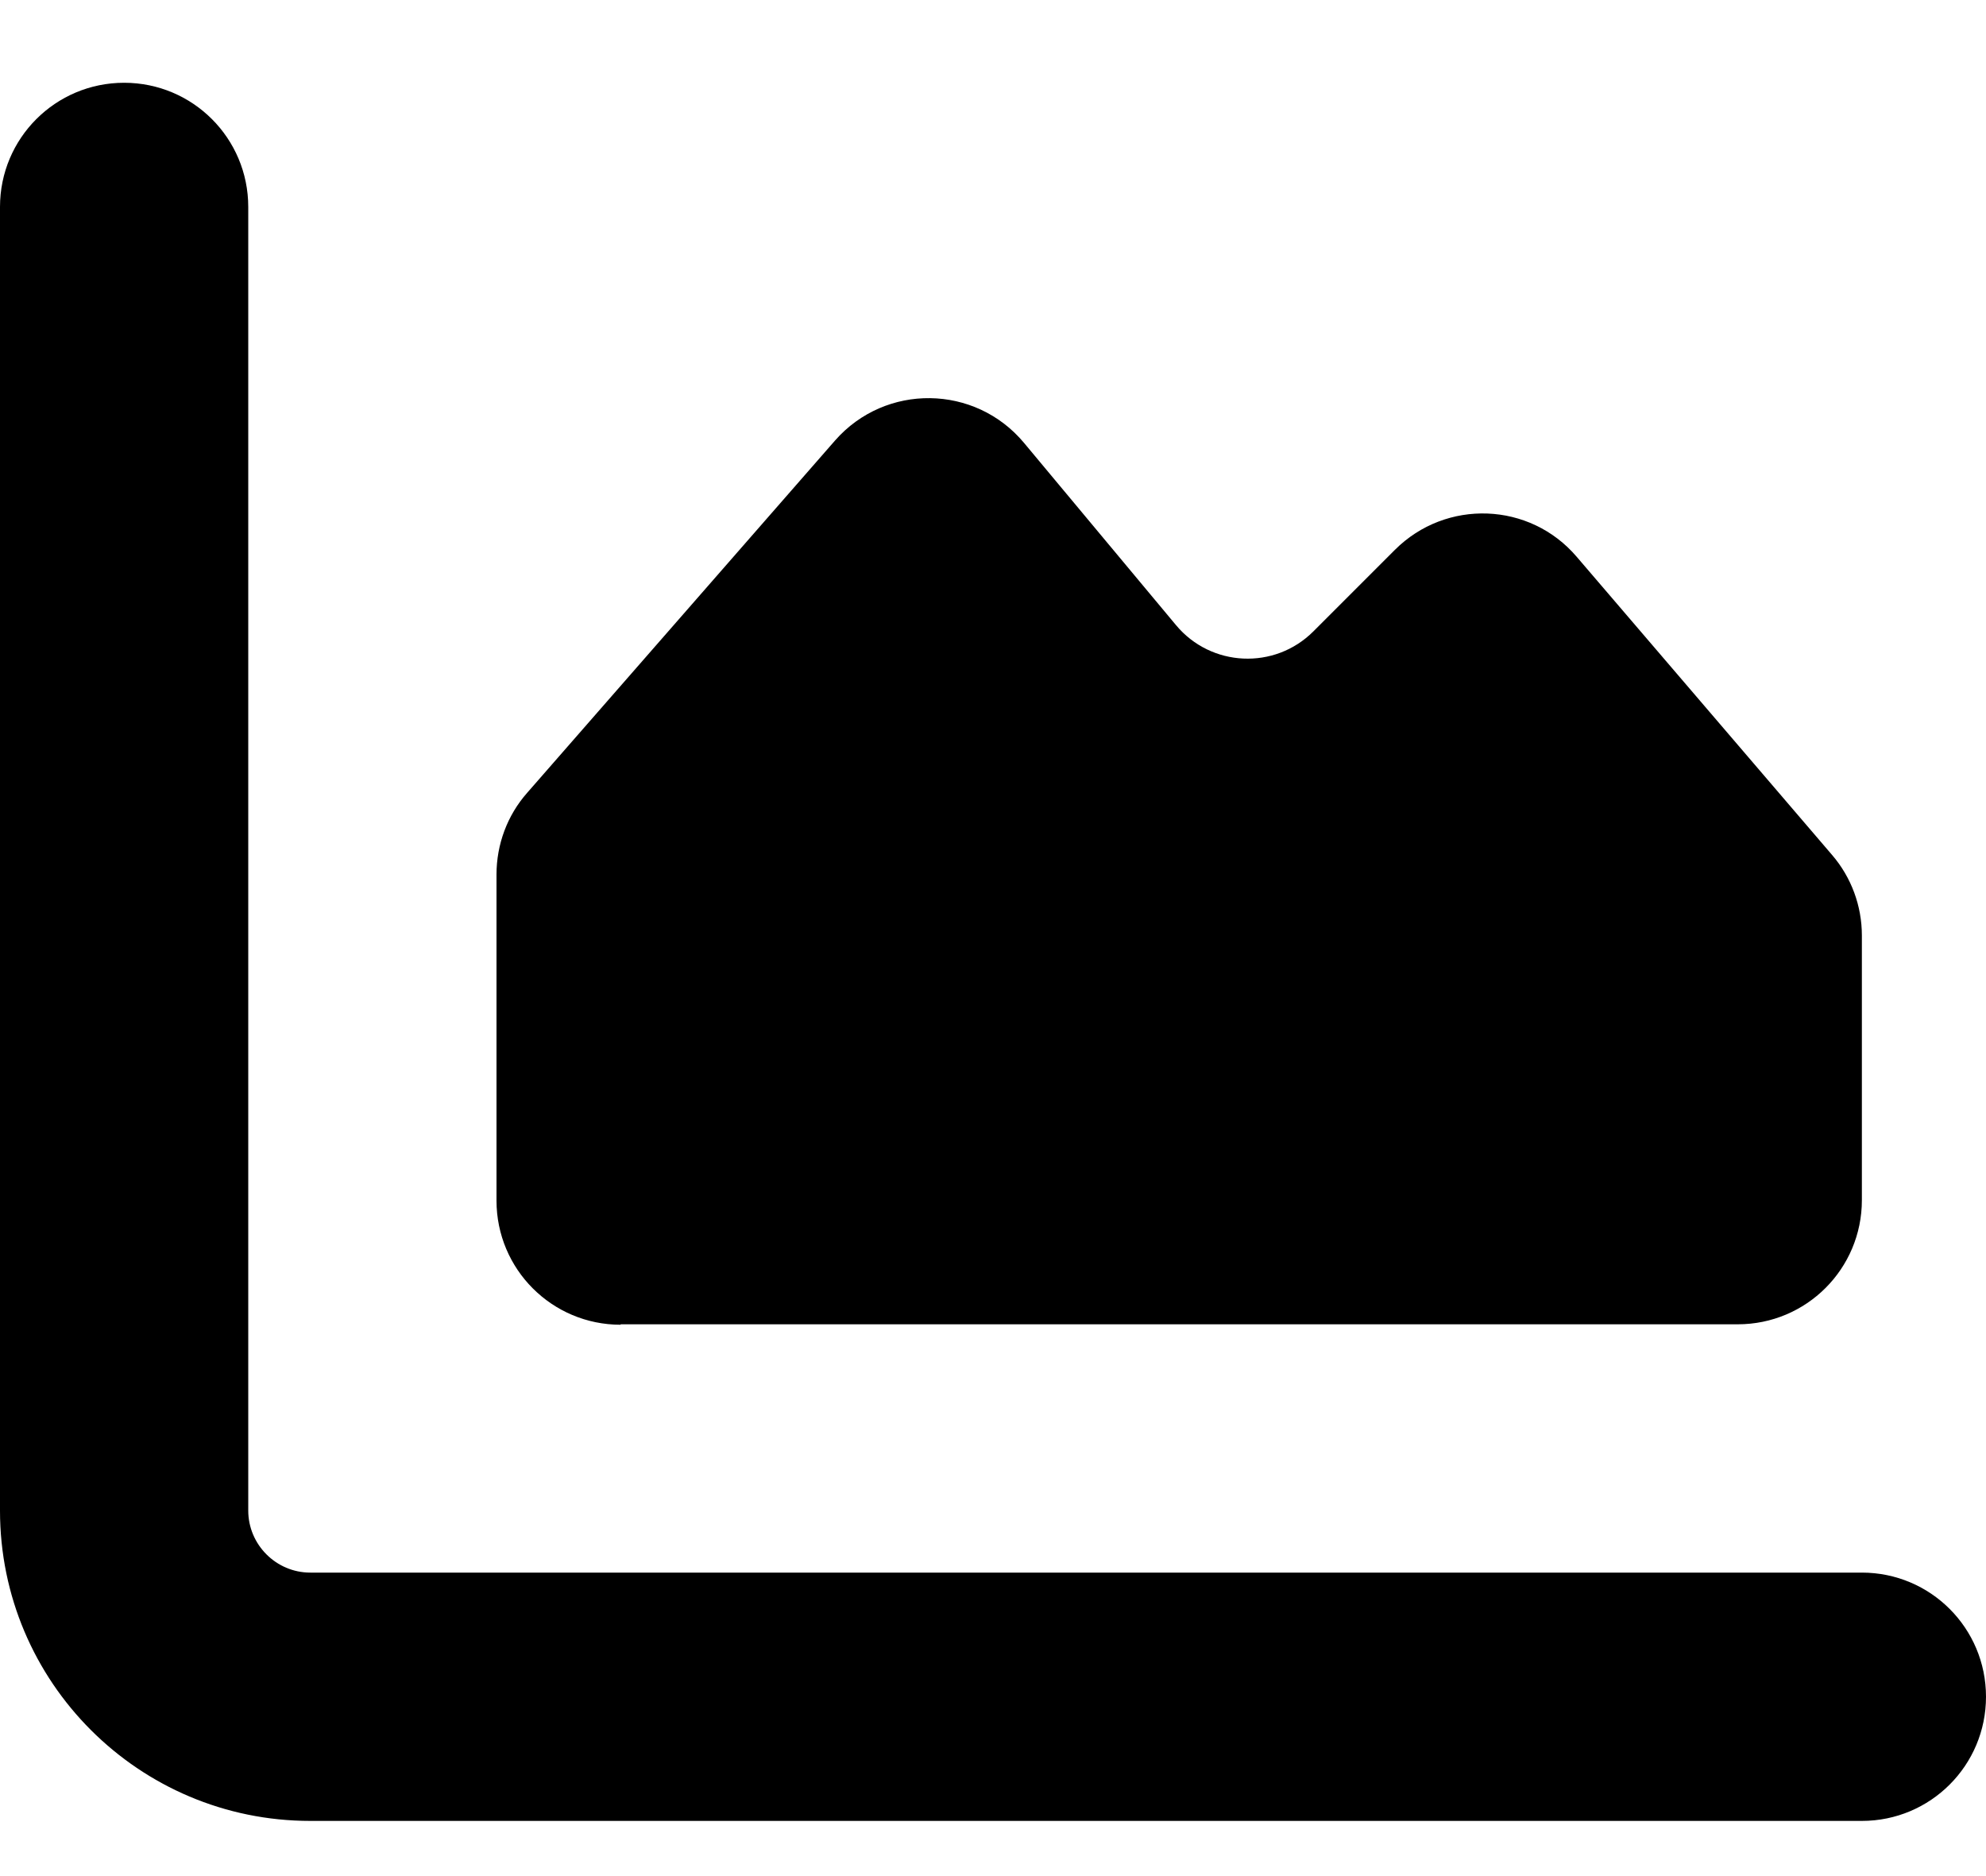 <svg width="18" height="17" viewBox="0 0 18 17" fill="none" xmlns="http://www.w3.org/2000/svg">
<path d="M2.25 1.875C2.25 1.253 1.747 0.75 1.125 0.75C0.503 0.75 0 1.253 0 1.875V13.688C0 15.241 1.259 16.5 2.812 16.5H16.875C17.497 16.5 18 15.997 18 15.375C18 14.753 17.497 14.25 16.875 14.25H2.812C2.503 14.25 2.25 13.997 2.25 13.688V1.875ZM5.625 12H15.75C16.372 12 16.875 11.497 16.875 10.875V8.477C16.875 8.21 16.78 7.95 16.604 7.746L14.291 5.046C13.866 4.547 13.106 4.519 12.642 4.983L11.904 5.721C11.552 6.073 10.976 6.045 10.659 5.665L9.281 4.013C8.838 3.482 8.026 3.471 7.569 3.991L4.778 7.184C4.598 7.388 4.5 7.651 4.5 7.925V10.879C4.5 11.501 5.003 12.004 5.625 12.004V12Z" fill="black"/>
</svg>
